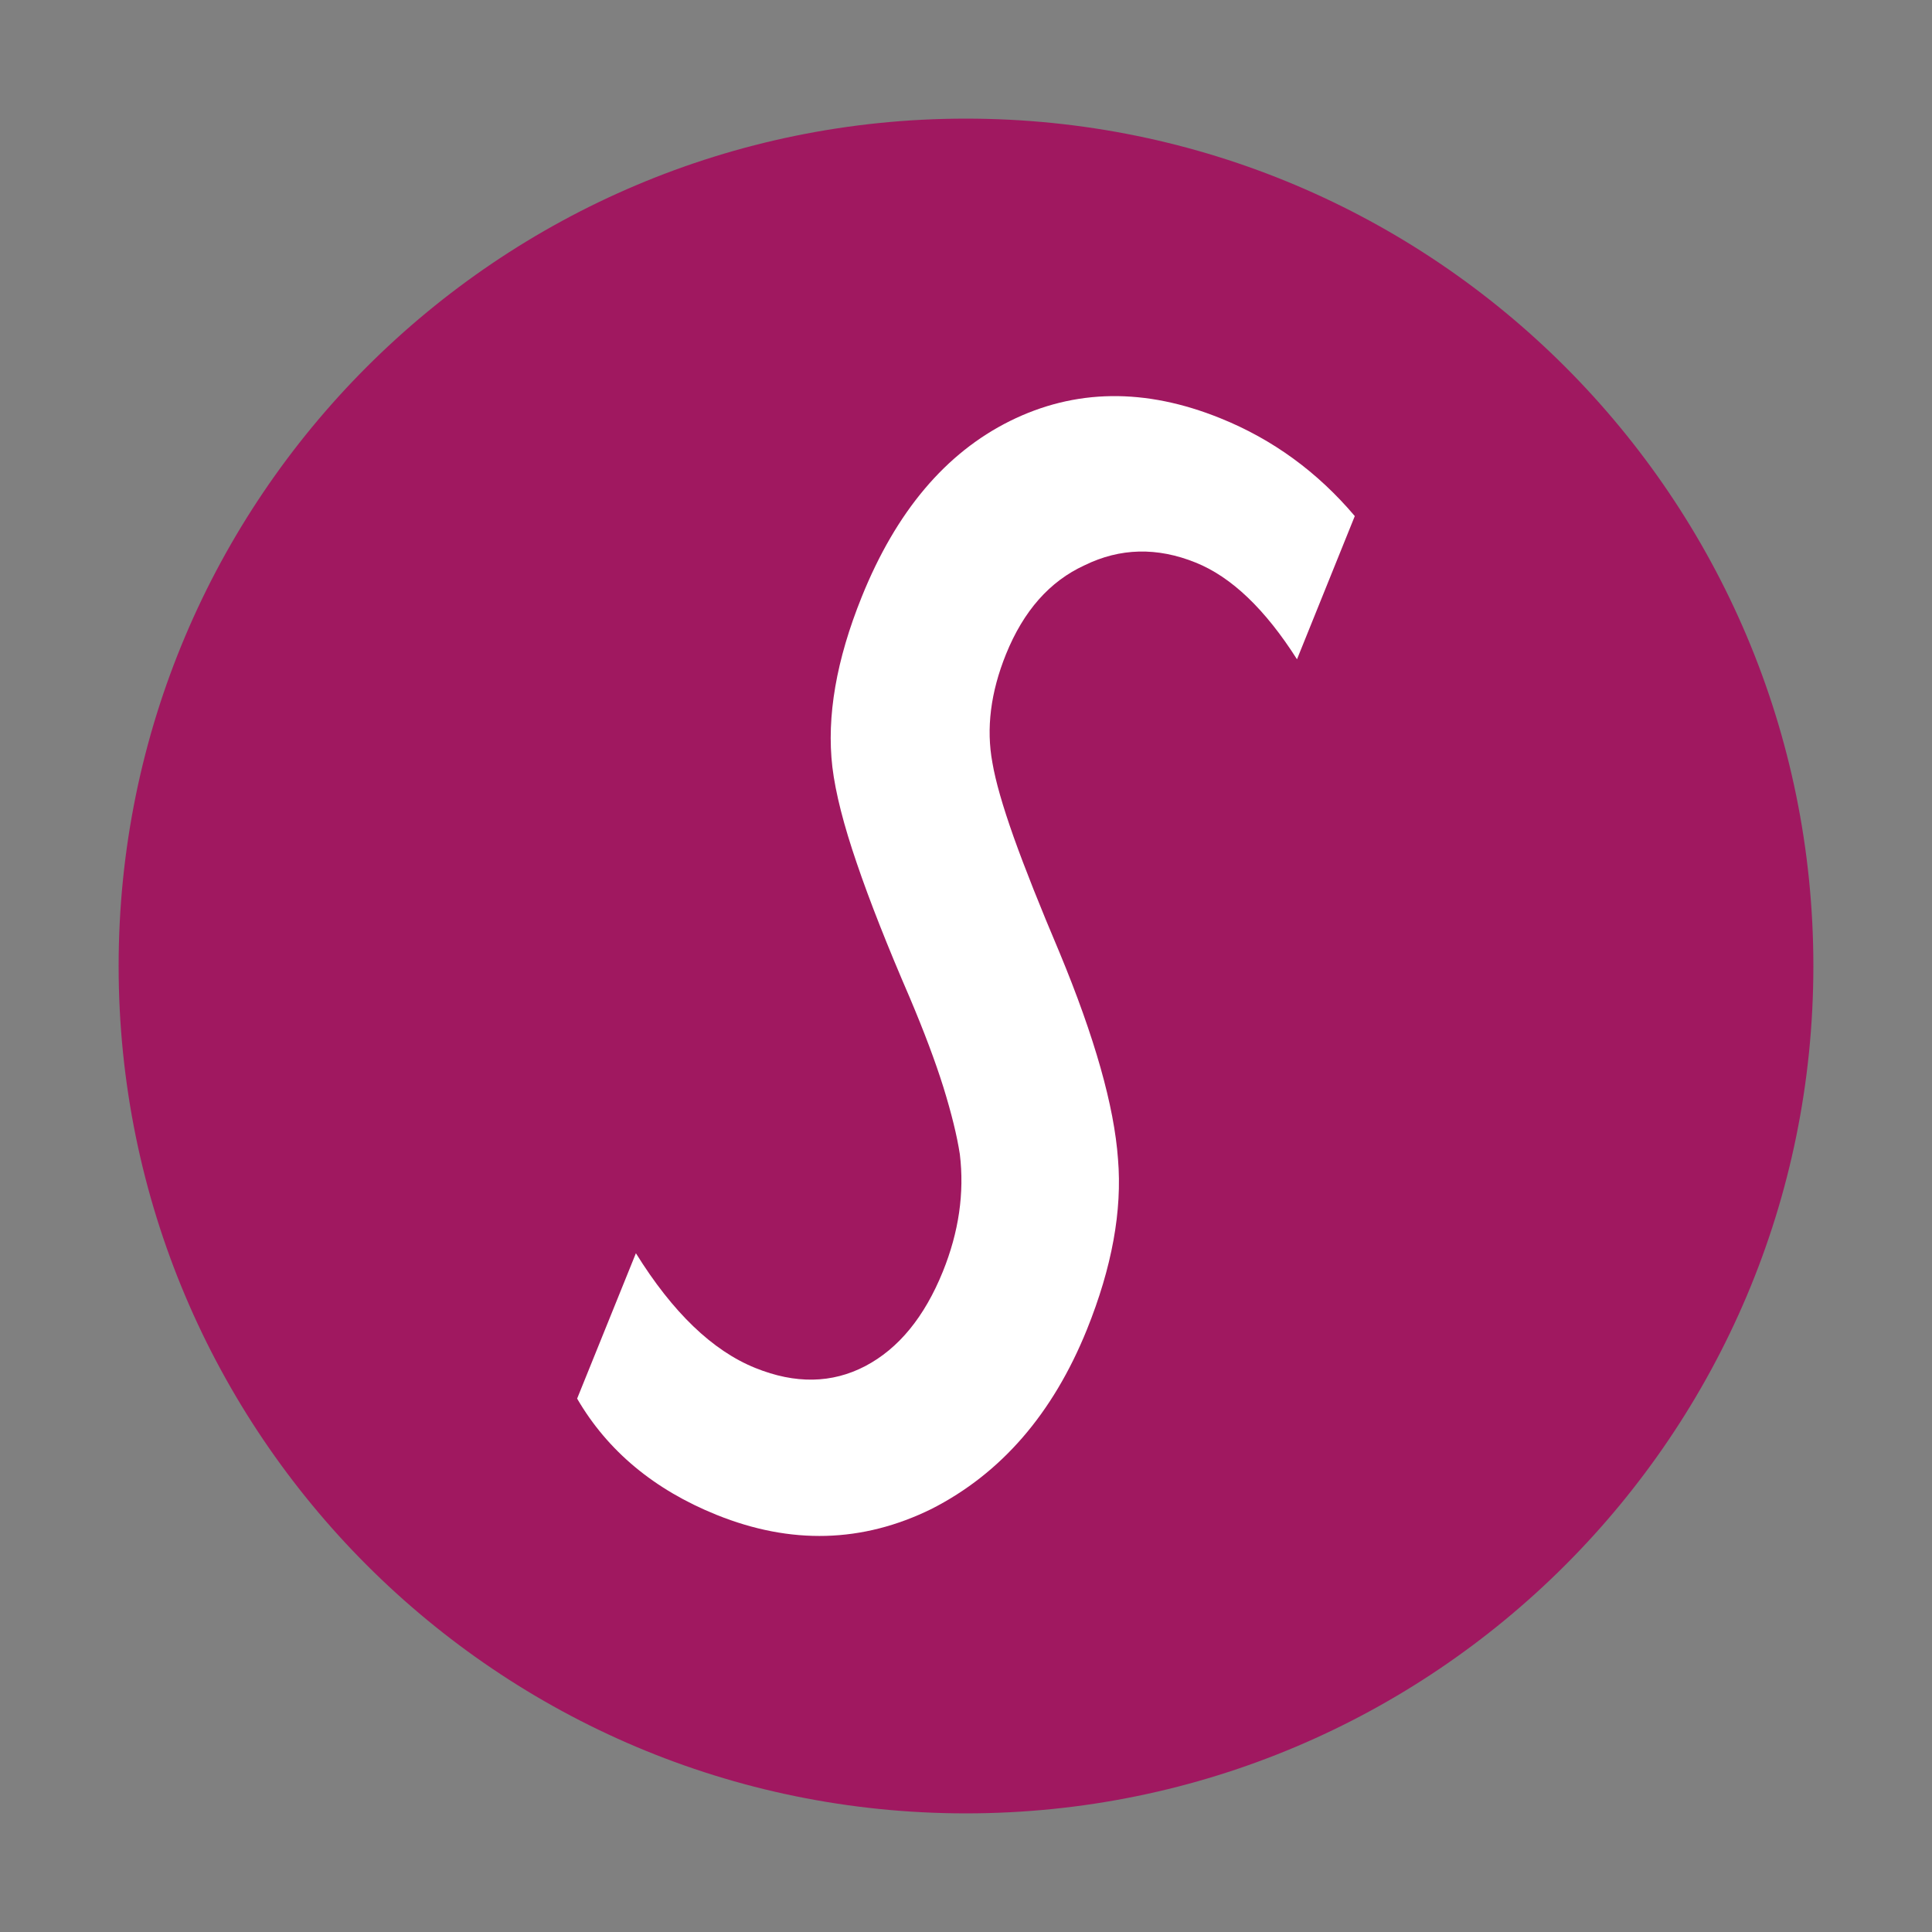 <?xml version="1.0" encoding="utf-8"?>
<!-- Generator: Adobe Illustrator 15.1.0, SVG Export Plug-In . SVG Version: 6.00 Build 0)  -->
<!DOCTYPE svg PUBLIC "-//W3C//DTD SVG 1.1//EN" "http://www.w3.org/Graphics/SVG/1.1/DTD/svg11.dtd">
<svg version="1.1" id="Layer_1" xmlns="http://www.w3.org/2000/svg" xmlns:xlink="http://www.w3.org/1999/xlink" x="0px" y="0px"
	 width="114px" height="114px" viewBox="0 0 114 114" enable-background="new 0 0 114 114" xml:space="preserve">
<rect x="0" y="0" width="114" height="114" fill="#808080" stroke="none"/>
<path fill="#A01860" d="M107,57.001C107,84.613,84.619,107,56.996,107C29.388,107,7,84.613,7,57.001C7,29.388,29.388,7,56.996,7
	C84.619,7,107,29.388,107,57.001z"/>
<path fill="#FFFFFF" d="M79.941,30.452l-3.41,8.45c-1.877-2.953-3.869-4.858-5.977-5.706c-2.279-0.92-4.462-0.867-6.556,0.158
	c-2.063,0.946-3.604,2.694-4.638,5.248c-0.907,2.248-1.178,4.382-0.801,6.408c0.183,1.075,0.599,2.536,1.256,4.386
	c0.658,1.844,1.562,4.114,2.701,6.802c2.078,5.008,3.228,9.071,3.453,12.194c0.254,3.043-0.357,6.394-1.834,10.059
	c-2.008,4.968-5.063,8.494-9.169,10.585c-4.072,2.004-8.301,2.118-12.687,0.348c-3.688-1.489-6.43-3.776-8.225-6.858l3.468-8.578
	c2.17,3.494,4.521,5.753,7.049,6.771c2.359,0.954,4.521,0.916,6.487-0.112c1.963-1.031,3.492-2.896,4.579-5.584
	c0.941-2.33,1.275-4.639,1-6.912c-0.169-1.102-0.494-2.416-0.968-3.951c-0.479-1.53-1.143-3.294-1.983-5.281
	c-1.318-3.048-2.367-5.701-3.132-7.95c-0.771-2.247-1.253-4.134-1.439-5.667c-0.349-2.977,0.232-6.328,1.735-10.048
	c2.026-5.024,4.939-8.479,8.74-10.37c3.838-1.904,7.979-1.961,12.418-0.166C75.092,25.92,77.736,27.848,79.941,30.452z"/>
</svg>
